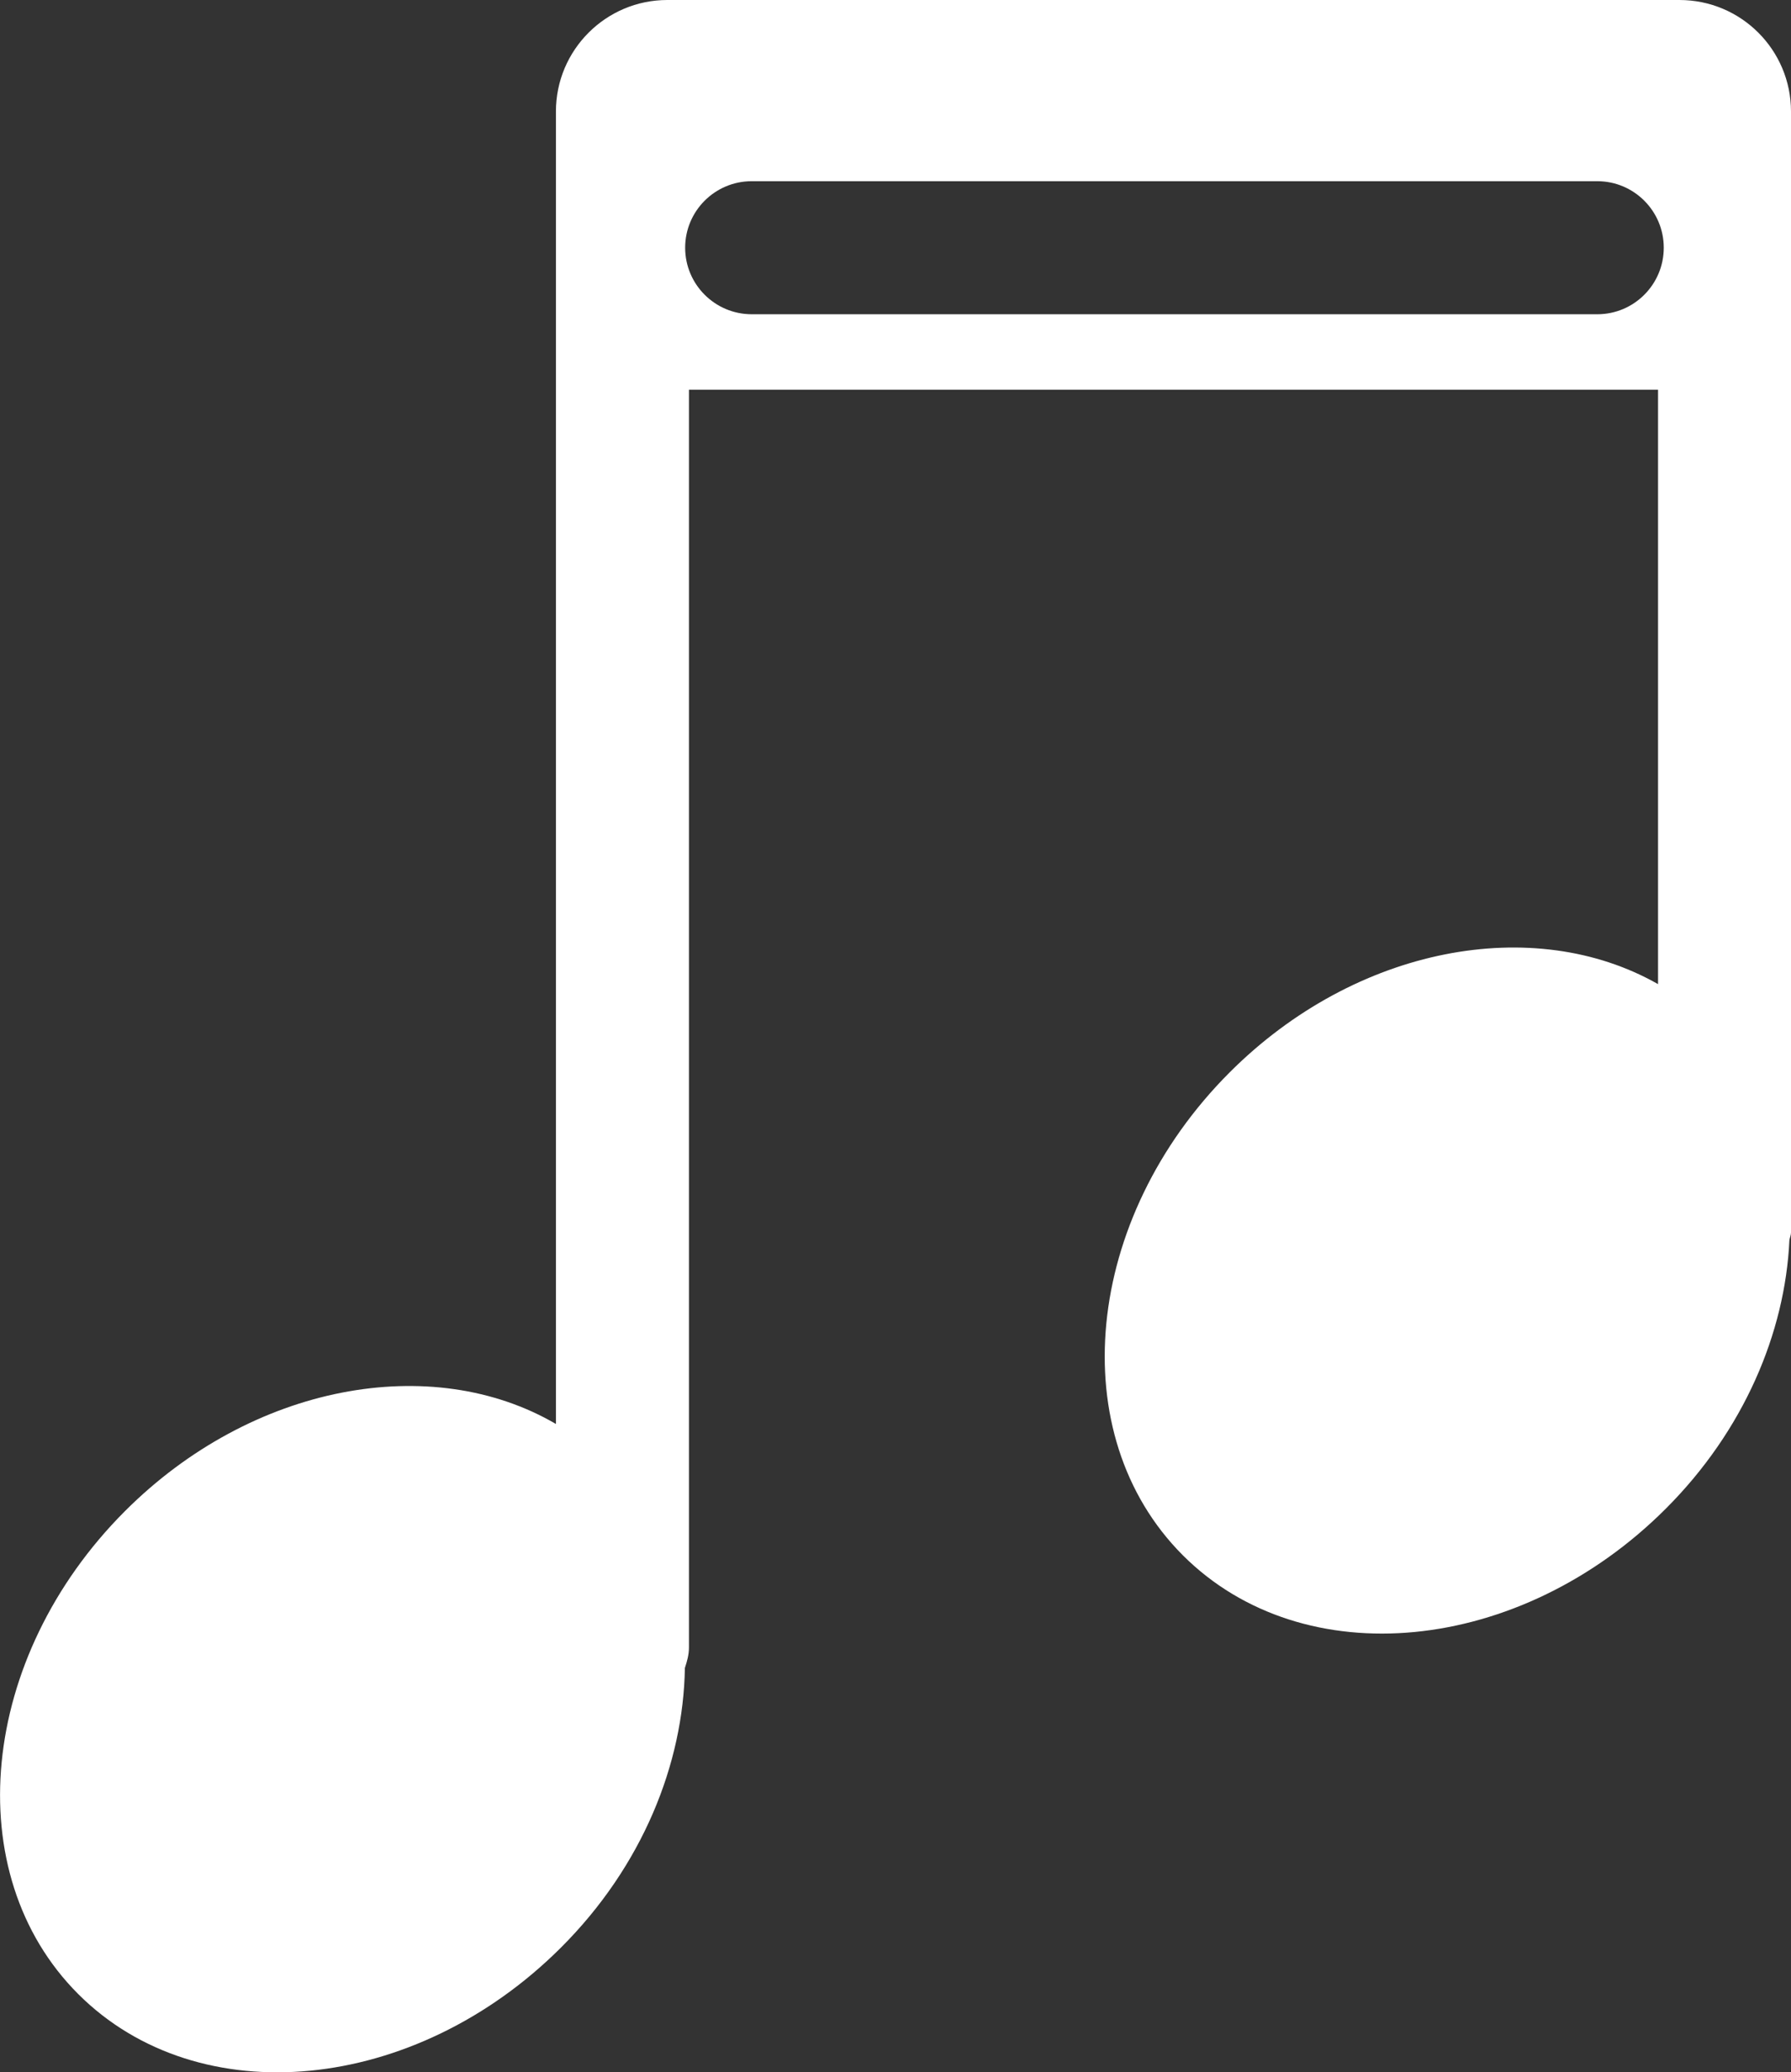 <?xml version="1.0" encoding="utf-8"?>
<!-- Generator: Adobe Illustrator 12.0.1, SVG Export Plug-In . SVG Version: 6.00 Build 51448)  -->
<!DOCTYPE svg PUBLIC "-//W3C//DTD SVG 1.1//EN" "http://www.w3.org/Graphics/SVG/1.1/DTD/svg11.dtd">
<svg  version="1.1" id="Layer_1" xmlns="http://www.w3.org/2000/svg" xmlns:xlink="http://www.w3.org/1999/xlink" width="25.957" height="30.031"
	 viewBox="0 0 25.957 30.031" overflow="visible" enable-background="new 0 0 25.957 30.031" xml:space="preserve">
<rect x="0" y="0" width="25.957" height="30.031" fill="#333333" stroke="none"/>
<path fill="#FFFFFF" d="M24.34,0H9.672C8.781,0,8.057,0.724,8.057,1.616v19.02c-1.797-1.05-4.404-0.58-6.246,1.263
	c-2.117,2.118-2.422,5.252-0.678,6.998c1.748,1.747,4.883,1.442,7-0.676c1.176-1.175,1.771-2.658,1.793-4.049
	c0.031-0.095,0.059-0.19,0.059-0.296V5.648h14.045v8.614c-1.797-1.023-4.379-0.551-6.209,1.279
	c-2.117,2.118-2.422,5.252-0.678,6.998c1.748,1.747,4.883,1.442,7-0.676c1.131-1.131,1.729-2.548,1.791-3.892
	c0.006-0.038,0.023-0.07,0.023-0.109V1.616C25.957,0.724,25.234,0,24.34,0z M23.15,4.554H10.895c-0.533,0-0.965-0.432-0.965-0.964
	s0.432-0.964,0.965-0.964H23.15c0.531,0,0.963,0.432,0.963,0.964S23.682,4.554,23.15,4.554z"/>
</svg>
